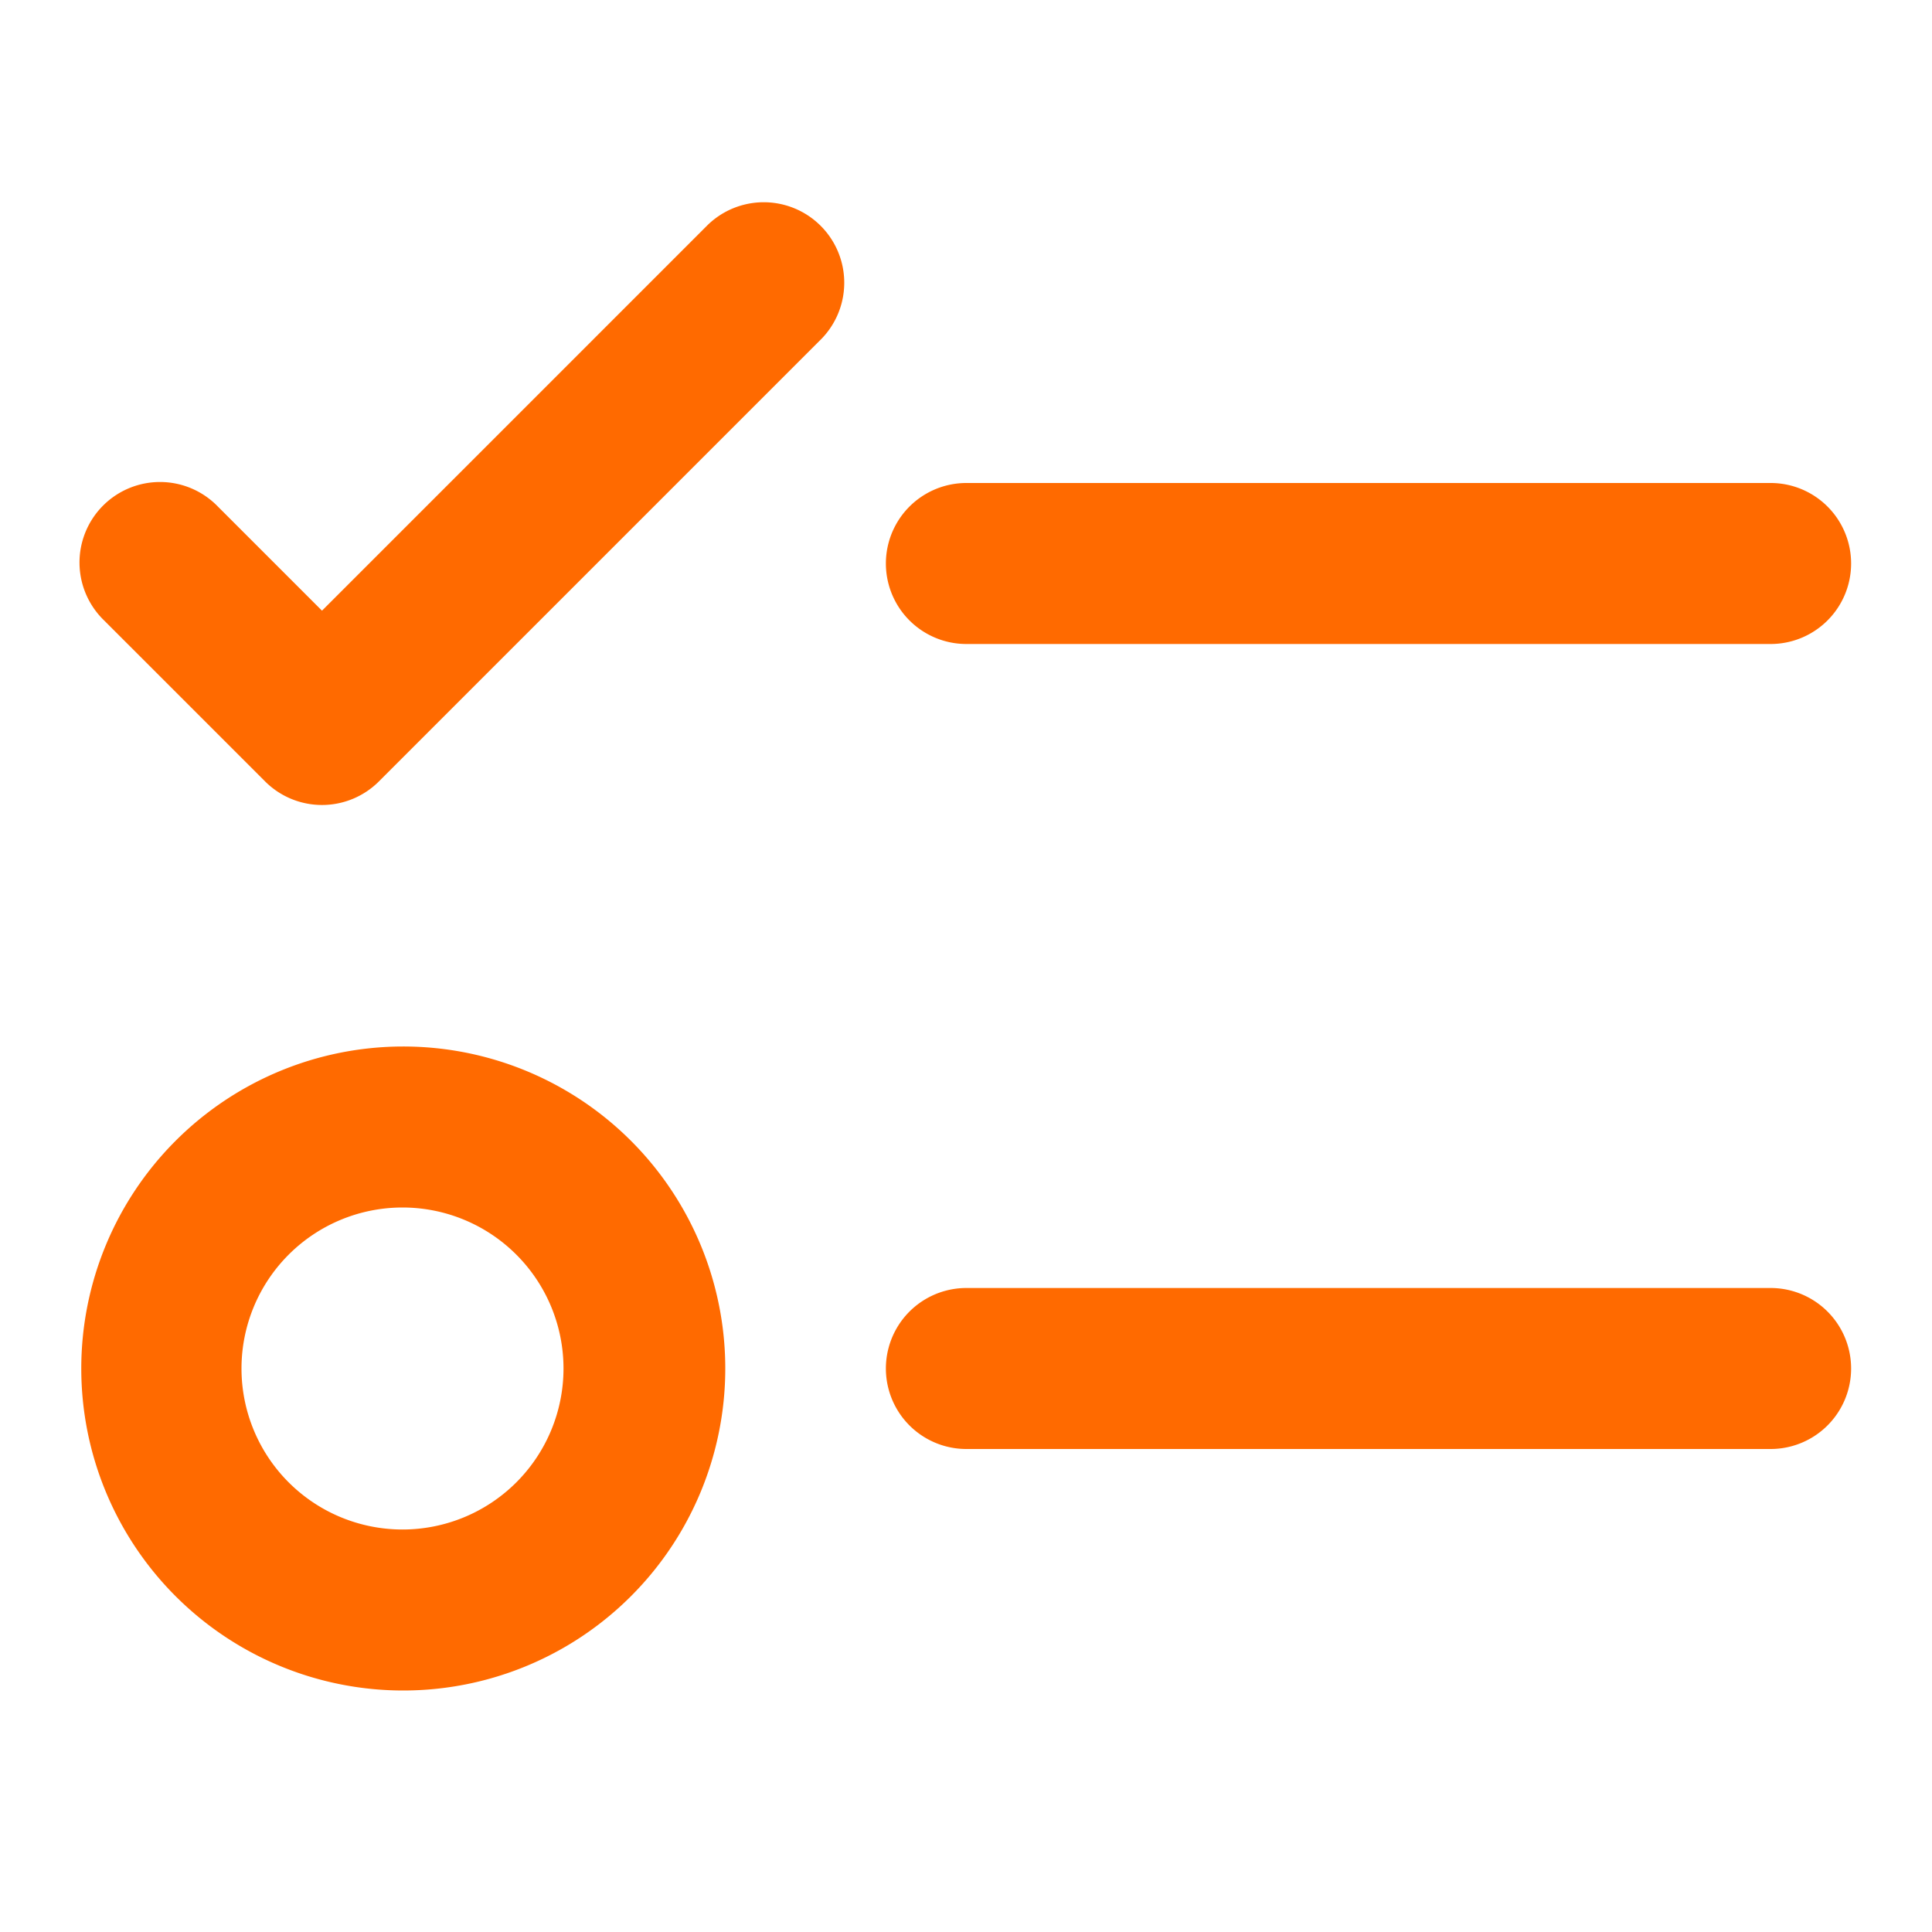 <?xml version="1.0" standalone="no"?><!DOCTYPE svg PUBLIC "-//W3C//DTD SVG 1.1//EN" "http://www.w3.org/Graphics/SVG/1.1/DTD/svg11.dtd"><svg t="1723001917737" class="icon" viewBox="0 0 1024 1024" version="1.1" xmlns="http://www.w3.org/2000/svg" p-id="370167" xmlns:xlink="http://www.w3.org/1999/xlink" width="200" height="200"><path d="M213.333 640a85.333 85.333 0 1 0 0 170.667 85.333 85.333 0 0 0 0-170.667z m0-85.333a170.667 170.667 0 1 1 0 341.333 170.667 170.667 0 0 1 0-341.333z m298.667-298.667h426.667a42.667 42.667 0 0 1 0 85.333H512a42.667 42.667 0 0 1 0-85.333z m0 426.667h426.667a42.667 42.667 0 0 1 0 85.333H512a42.667 42.667 0 0 1 0-85.333zM170.667 323.669l204.501-204.501a42.667 42.667 0 0 1 60.331 60.331l-234.667 234.667a42.667 42.667 0 0 1-60.331 0l-85.333-85.333a42.667 42.667 0 1 1 60.331-60.331L170.667 323.669z" fill="#ff6a00" p-id="370168"></path></svg>